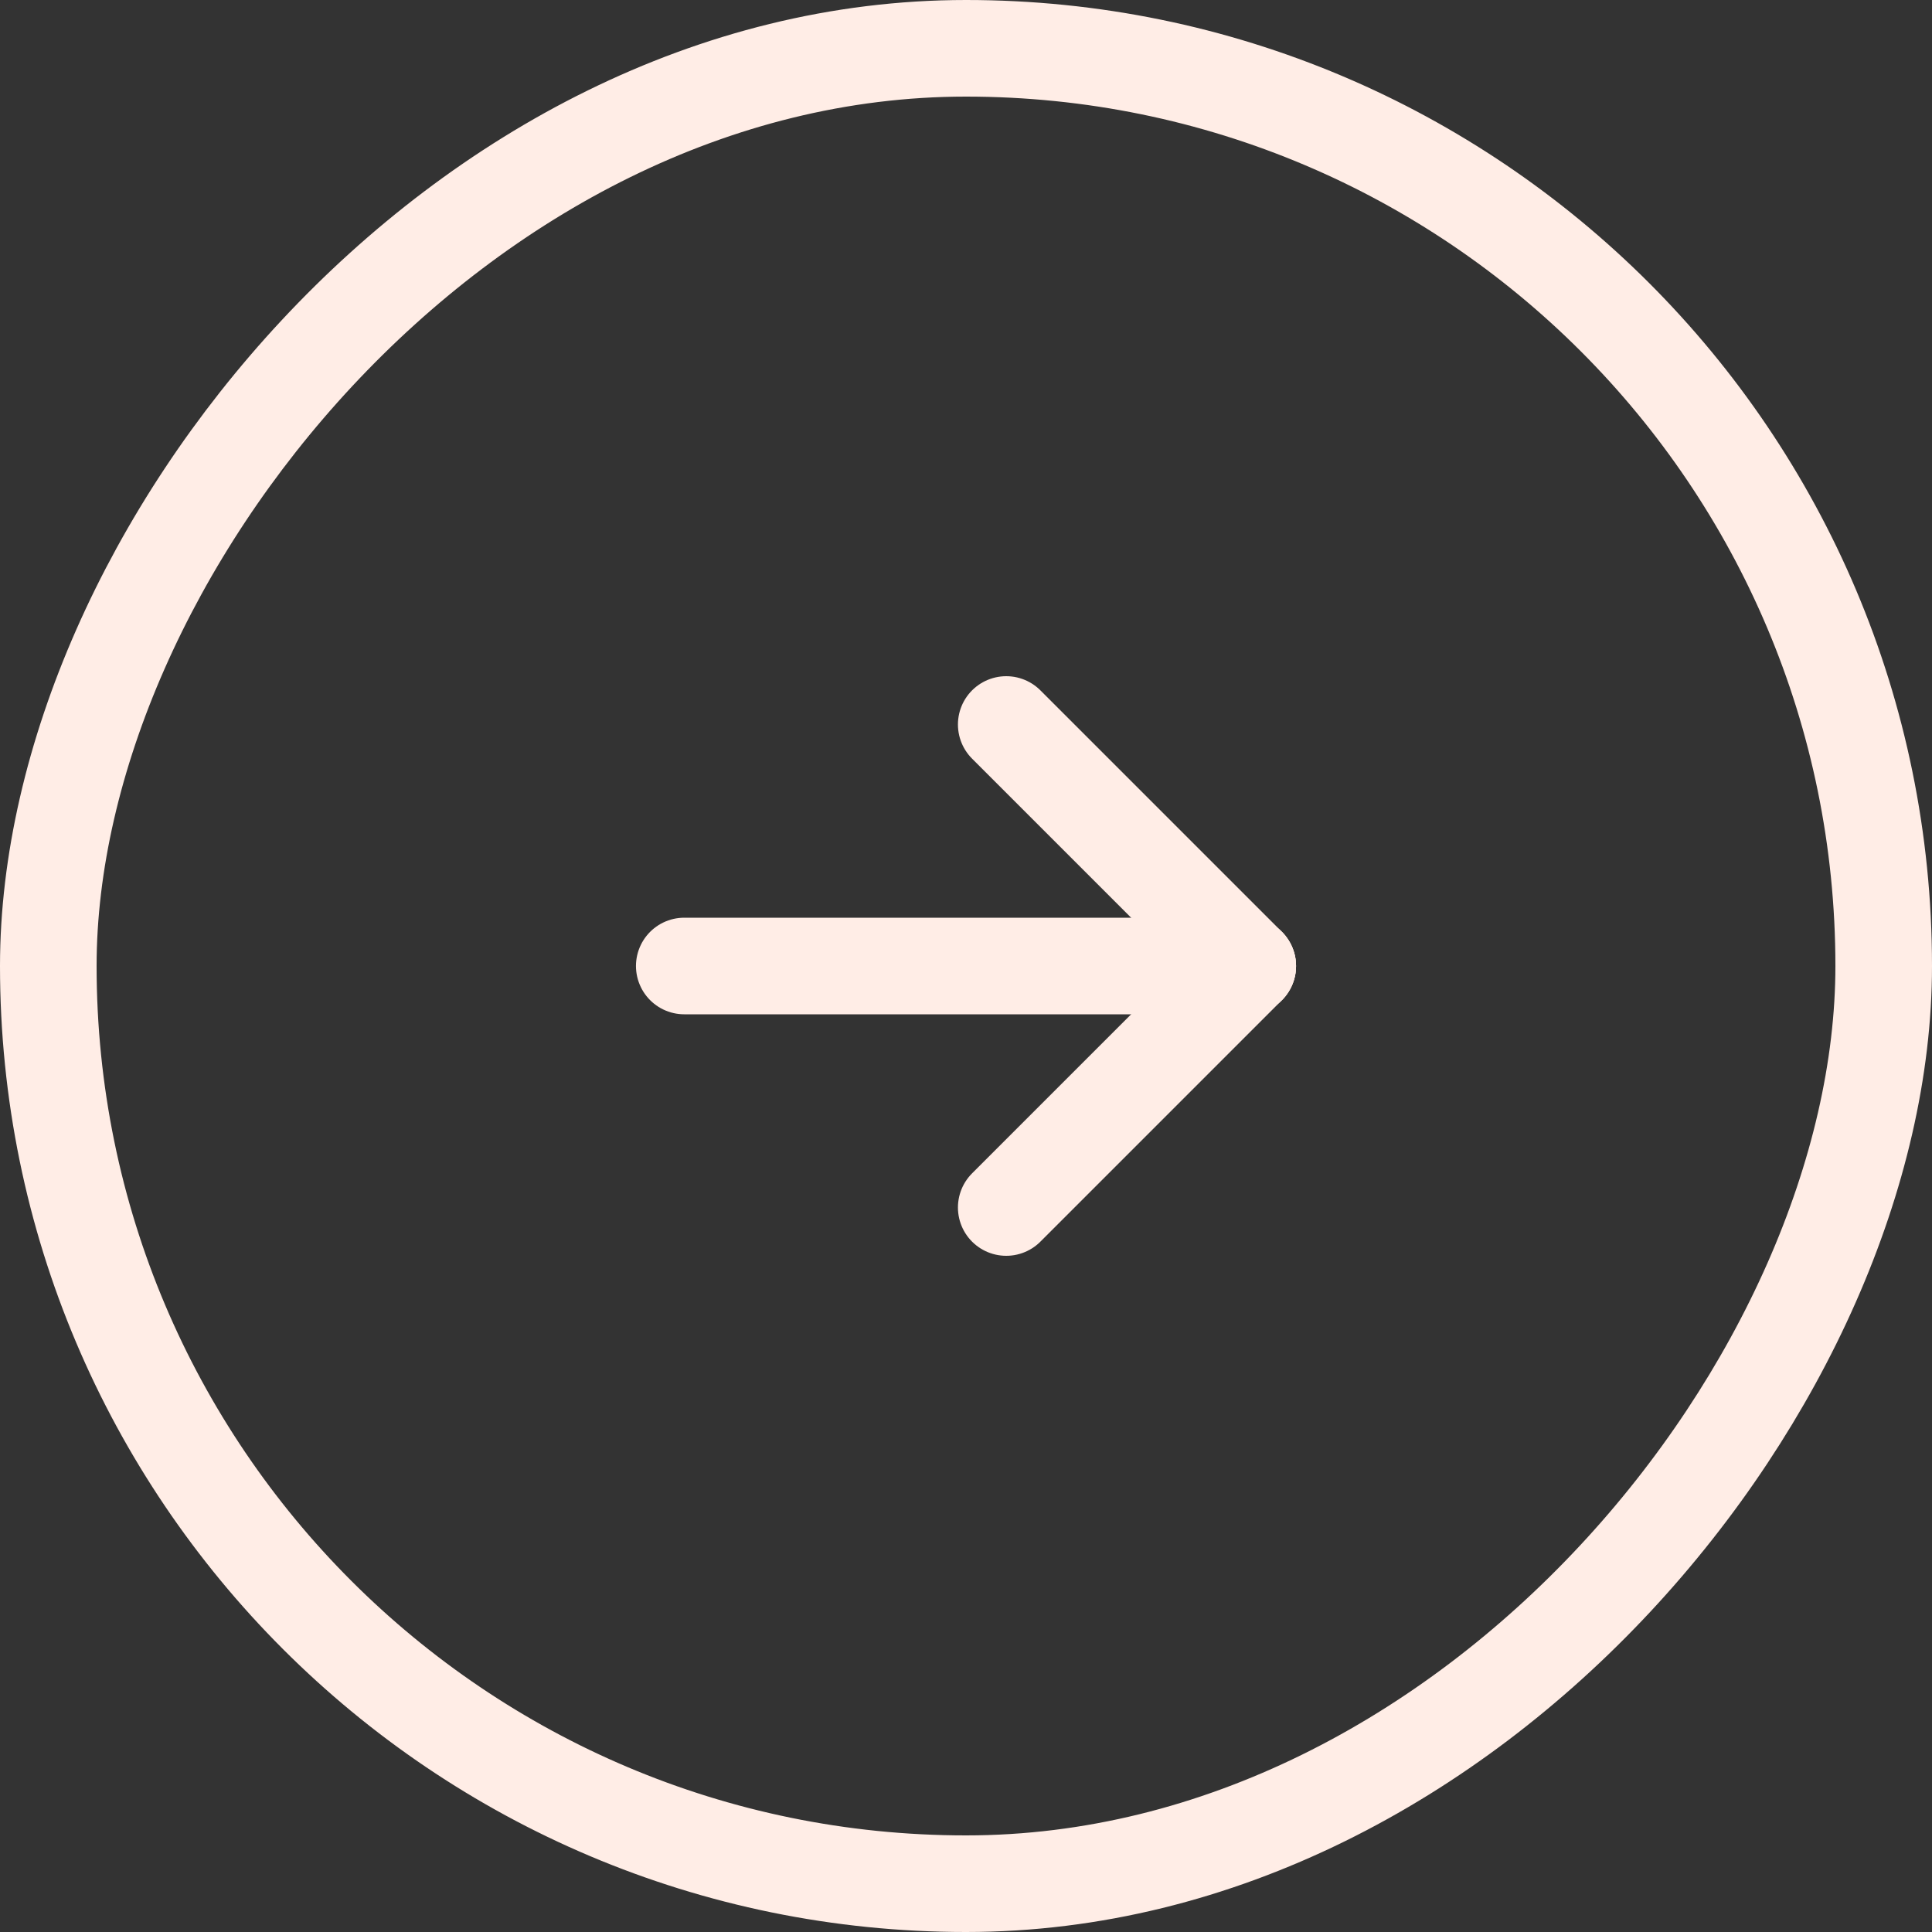 <svg width="40" height="40" viewBox="0 0 40 40" fill="none" xmlns="http://www.w3.org/2000/svg">
<rect x="0" y="0" width="40" height="40" fill="#333333" stroke="none"/>
<rect x="-1" y="1" width="38" height="38" rx="19" transform="matrix(-1 0 0 1 38 0)" stroke="#FFEDE6" stroke-width="2"/>
<g clip-path="url(#clip0_2101_4416)">
<path d="M25.833 20H14.167" stroke="#FFEDE6" stroke-width="2" stroke-linecap="round" stroke-linejoin="round"/>
<path d="M25.833 20L20.833 25" stroke="#FFEDE6" stroke-width="2" stroke-linecap="round" stroke-linejoin="round"/>
<path d="M25.833 20L20.833 15" stroke="#FFEDE6" stroke-width="2" stroke-linecap="round" stroke-linejoin="round"/>
</g>
<defs>
<clipPath id="clip0_2101_4416">
<rect width="20" height="20" fill="white" transform="matrix(-1 0 0 1 30 10)"/>
</clipPath>
</defs>
</svg>
